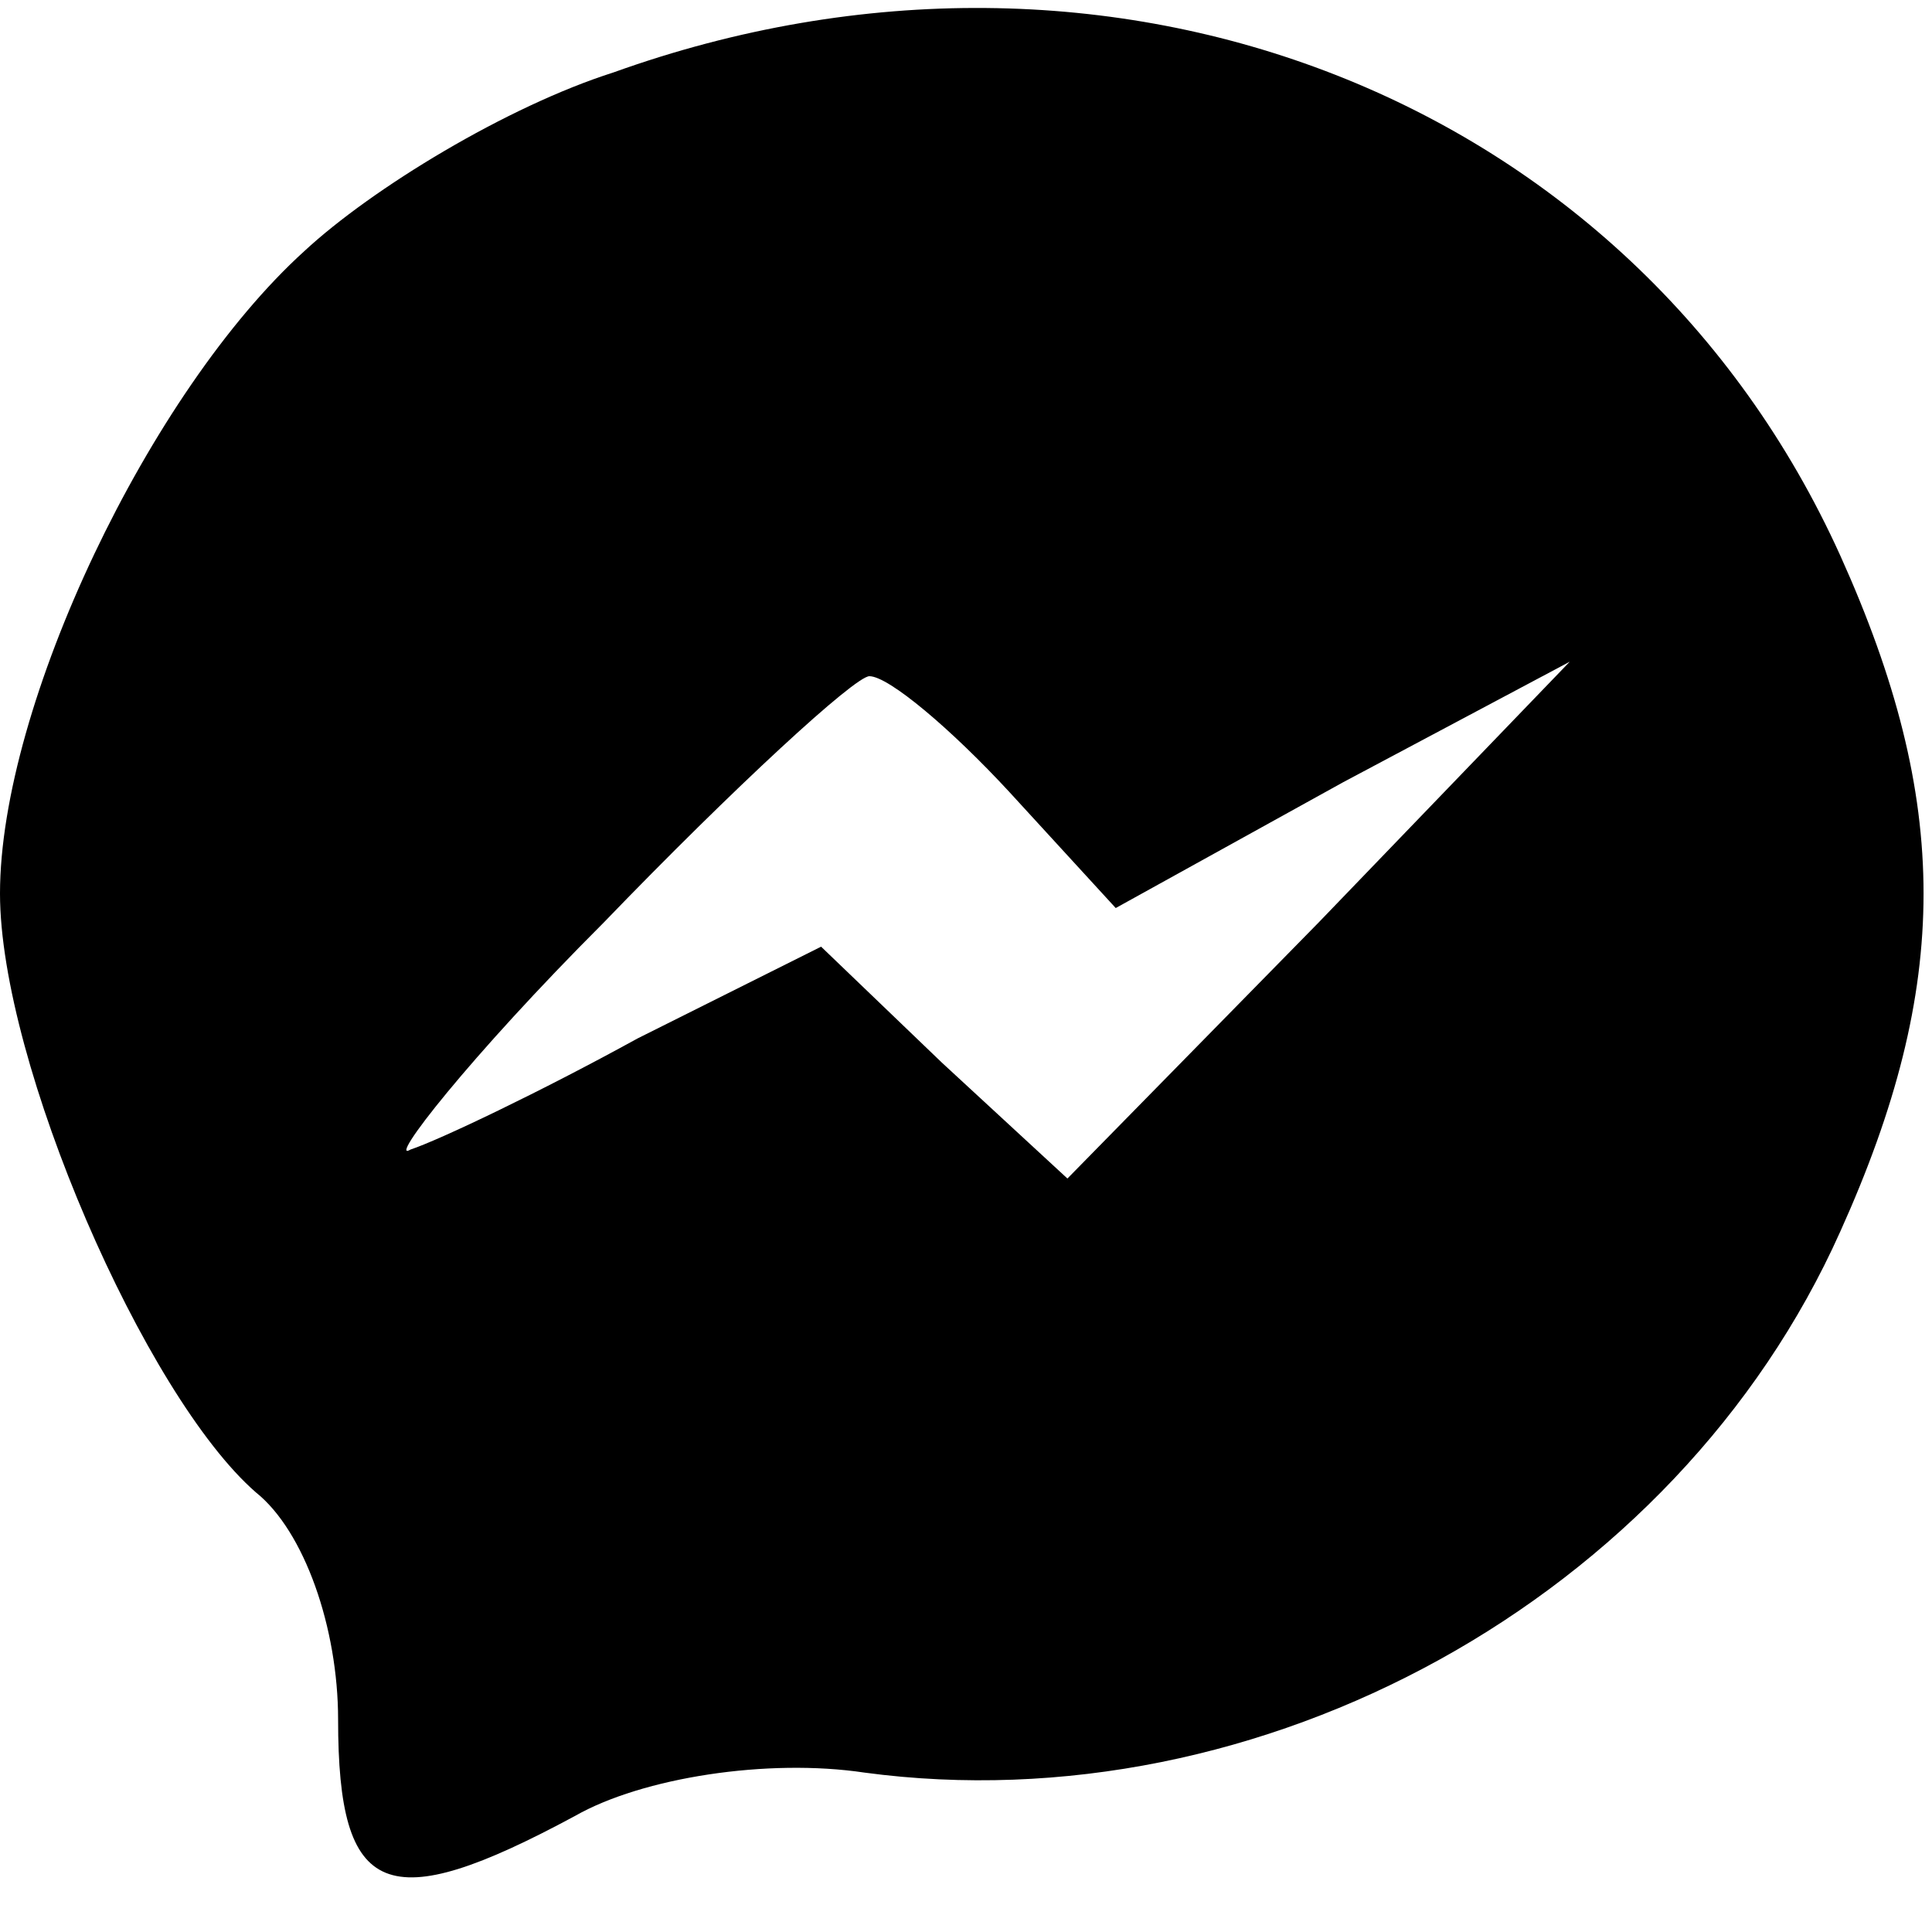 <?xml version="1.0" standalone="no"?>
<!DOCTYPE svg PUBLIC "-//W3C//DTD SVG 20010904//EN"
 "http://www.w3.org/TR/2001/REC-SVG-20010904/DTD/svg10.dtd">
<svg version="1.0" class="messenger" xmlns="http://www.w3.org/2000/svg"
 width="40pt" height="40pt" viewBox="0 0 40 40"
 preserveAspectRatio="xMidYMid meet">

<g transform="translate(0,40) scale(0.1,-0.1)" stroke="none">
<path d="M127 385 c-22 -7 -50 -24 -64 -37 -32 -29 -63 -94 -63 -133 0 -35 30
-104 53 -124 10 -8 17 -28 17 -47 0 -37 10 -41 49 -20 14 8 40 12 60 9 82 -11
168 36 202 112 23 51 23 89 0 140 -43 95 -151 137 -254 100z m82 -149 l22 -24
47 26 47 25 -52 -54 -52 -53 -26 24 -25 24 -38 -19 c-20 -11 -41 -21 -47 -23
-5 -3 12 19 40 47 27 28 52 51 55 51 4 0 17 -11 29 -24z"/>
</g>
</svg>
